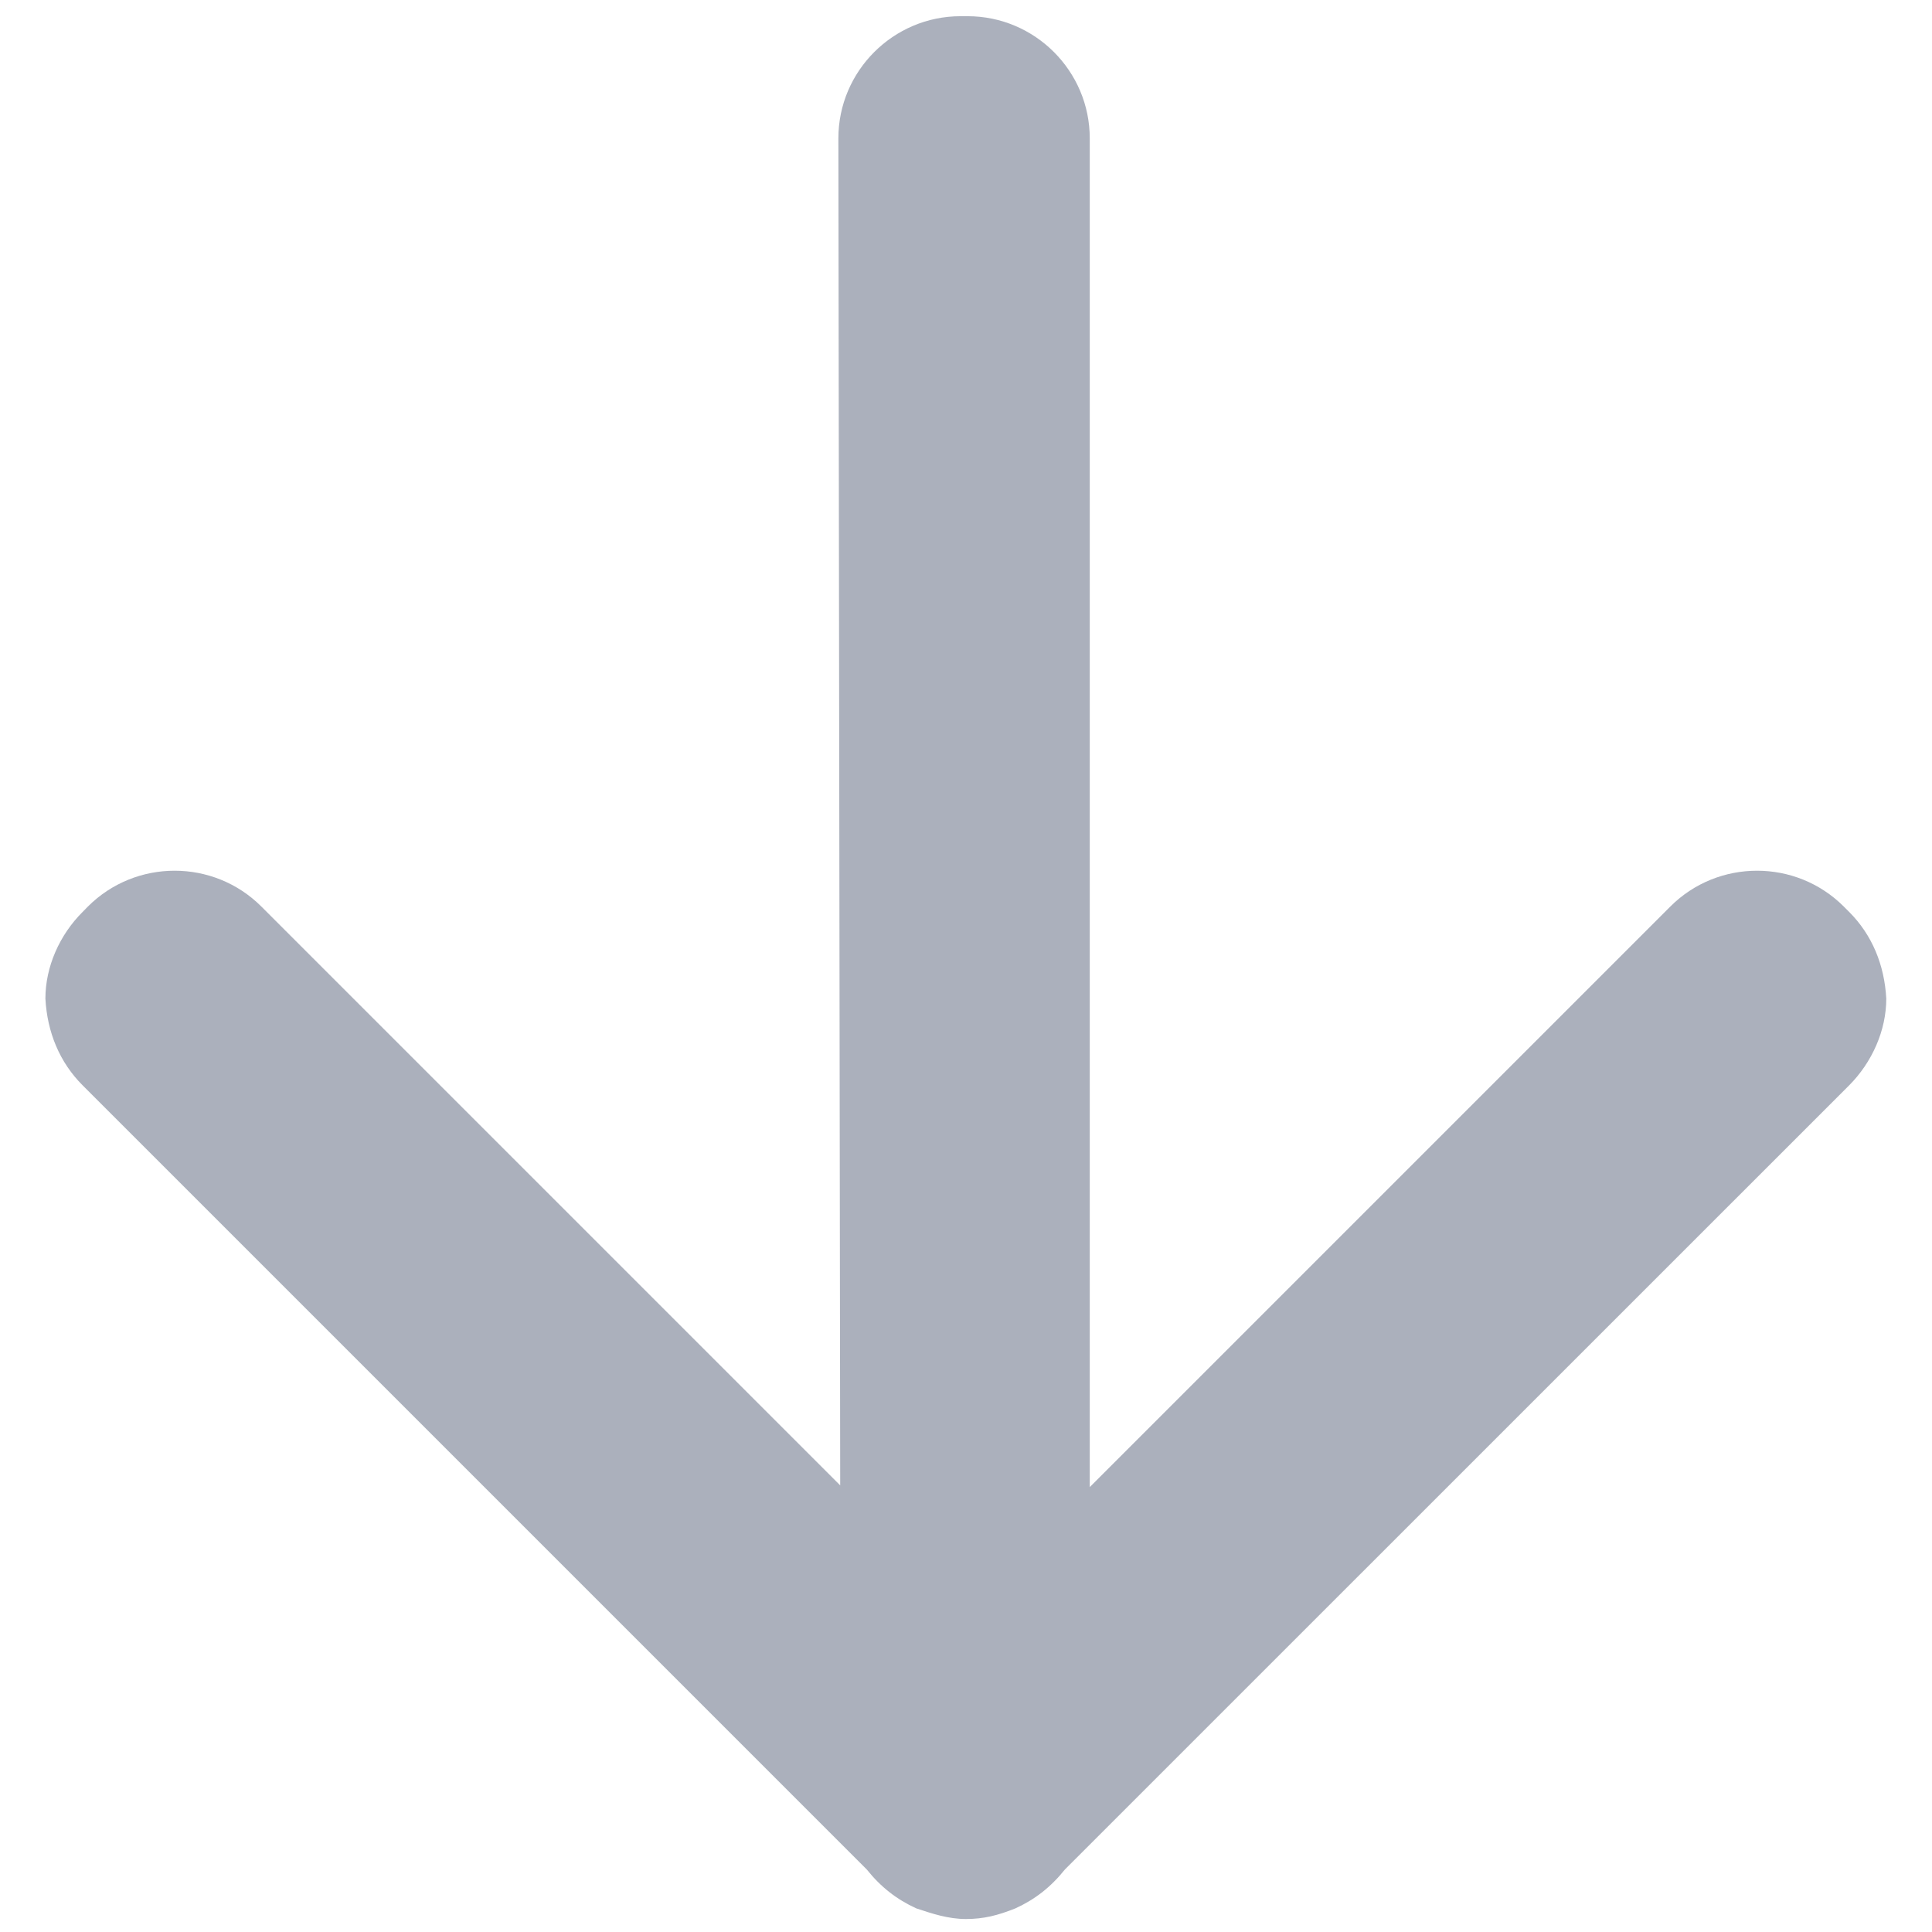 <svg width="18" height="18" viewBox="0 0 18 18" fill="none" xmlns="http://www.w3.org/2000/svg">
<path d="M8.537 17.78C8.355 17.697 8.207 17.582 8.075 17.417L0.77 10.112C0.555 9.897 0.44 9.617 0.423 9.304C0.423 9.007 0.555 8.71 0.77 8.496L0.819 8.446C1.264 8.001 1.99 8.001 2.435 8.446L7.828 13.839L7.811 1.289C7.811 0.662 8.323 0.151 8.949 0.151L9.015 0.151C9.642 0.151 10.153 0.662 10.153 1.289L10.153 13.855L15.562 8.446C16.007 8.001 16.733 8.001 17.178 8.446L17.228 8.496C17.442 8.71 17.557 8.99 17.574 9.304C17.574 9.6 17.442 9.897 17.228 10.112L9.922 17.417C9.79 17.582 9.642 17.697 9.46 17.78C9.295 17.846 9.164 17.879 8.999 17.879C8.834 17.879 8.685 17.829 8.537 17.78Z" fill="#ABB0BC"/>
</svg>
